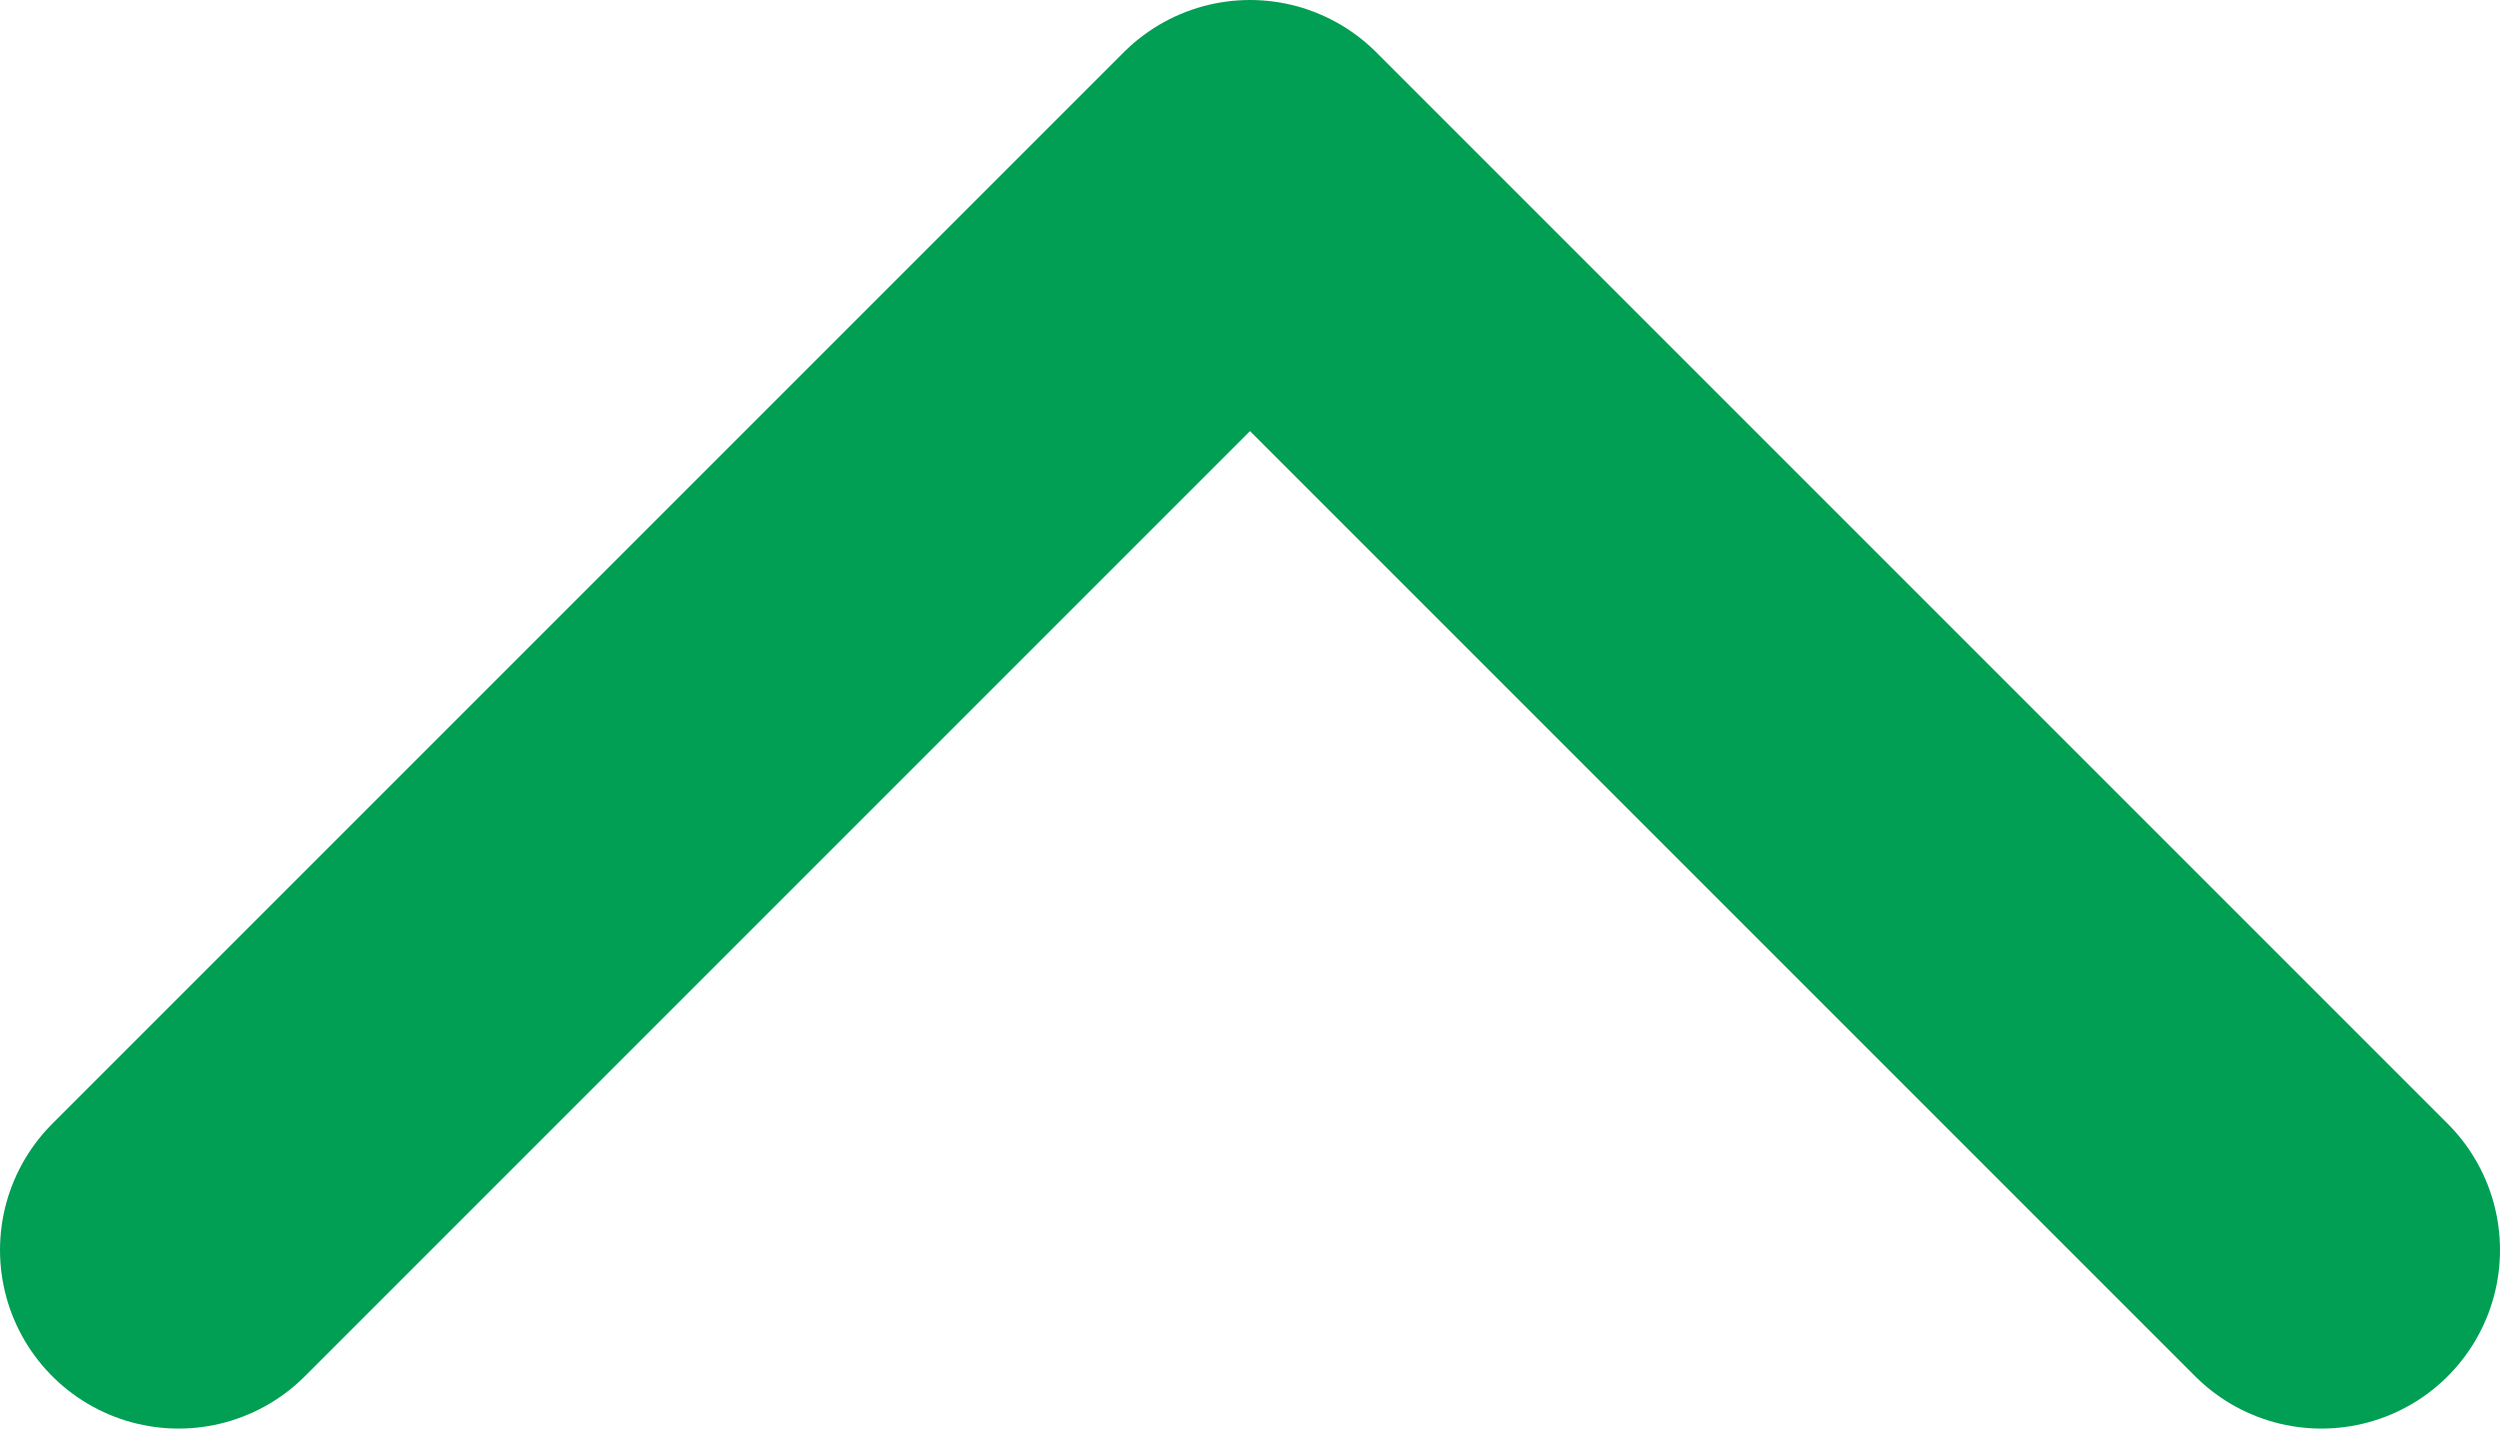 <svg width="14" height="8" viewBox="0 0 14 8" fill="none" xmlns="http://www.w3.org/2000/svg">
<path d="M13 7L7 1L1 7" stroke="#019F53" stroke-width="2" stroke-linecap="round" stroke-linejoin="round"/>
</svg>
